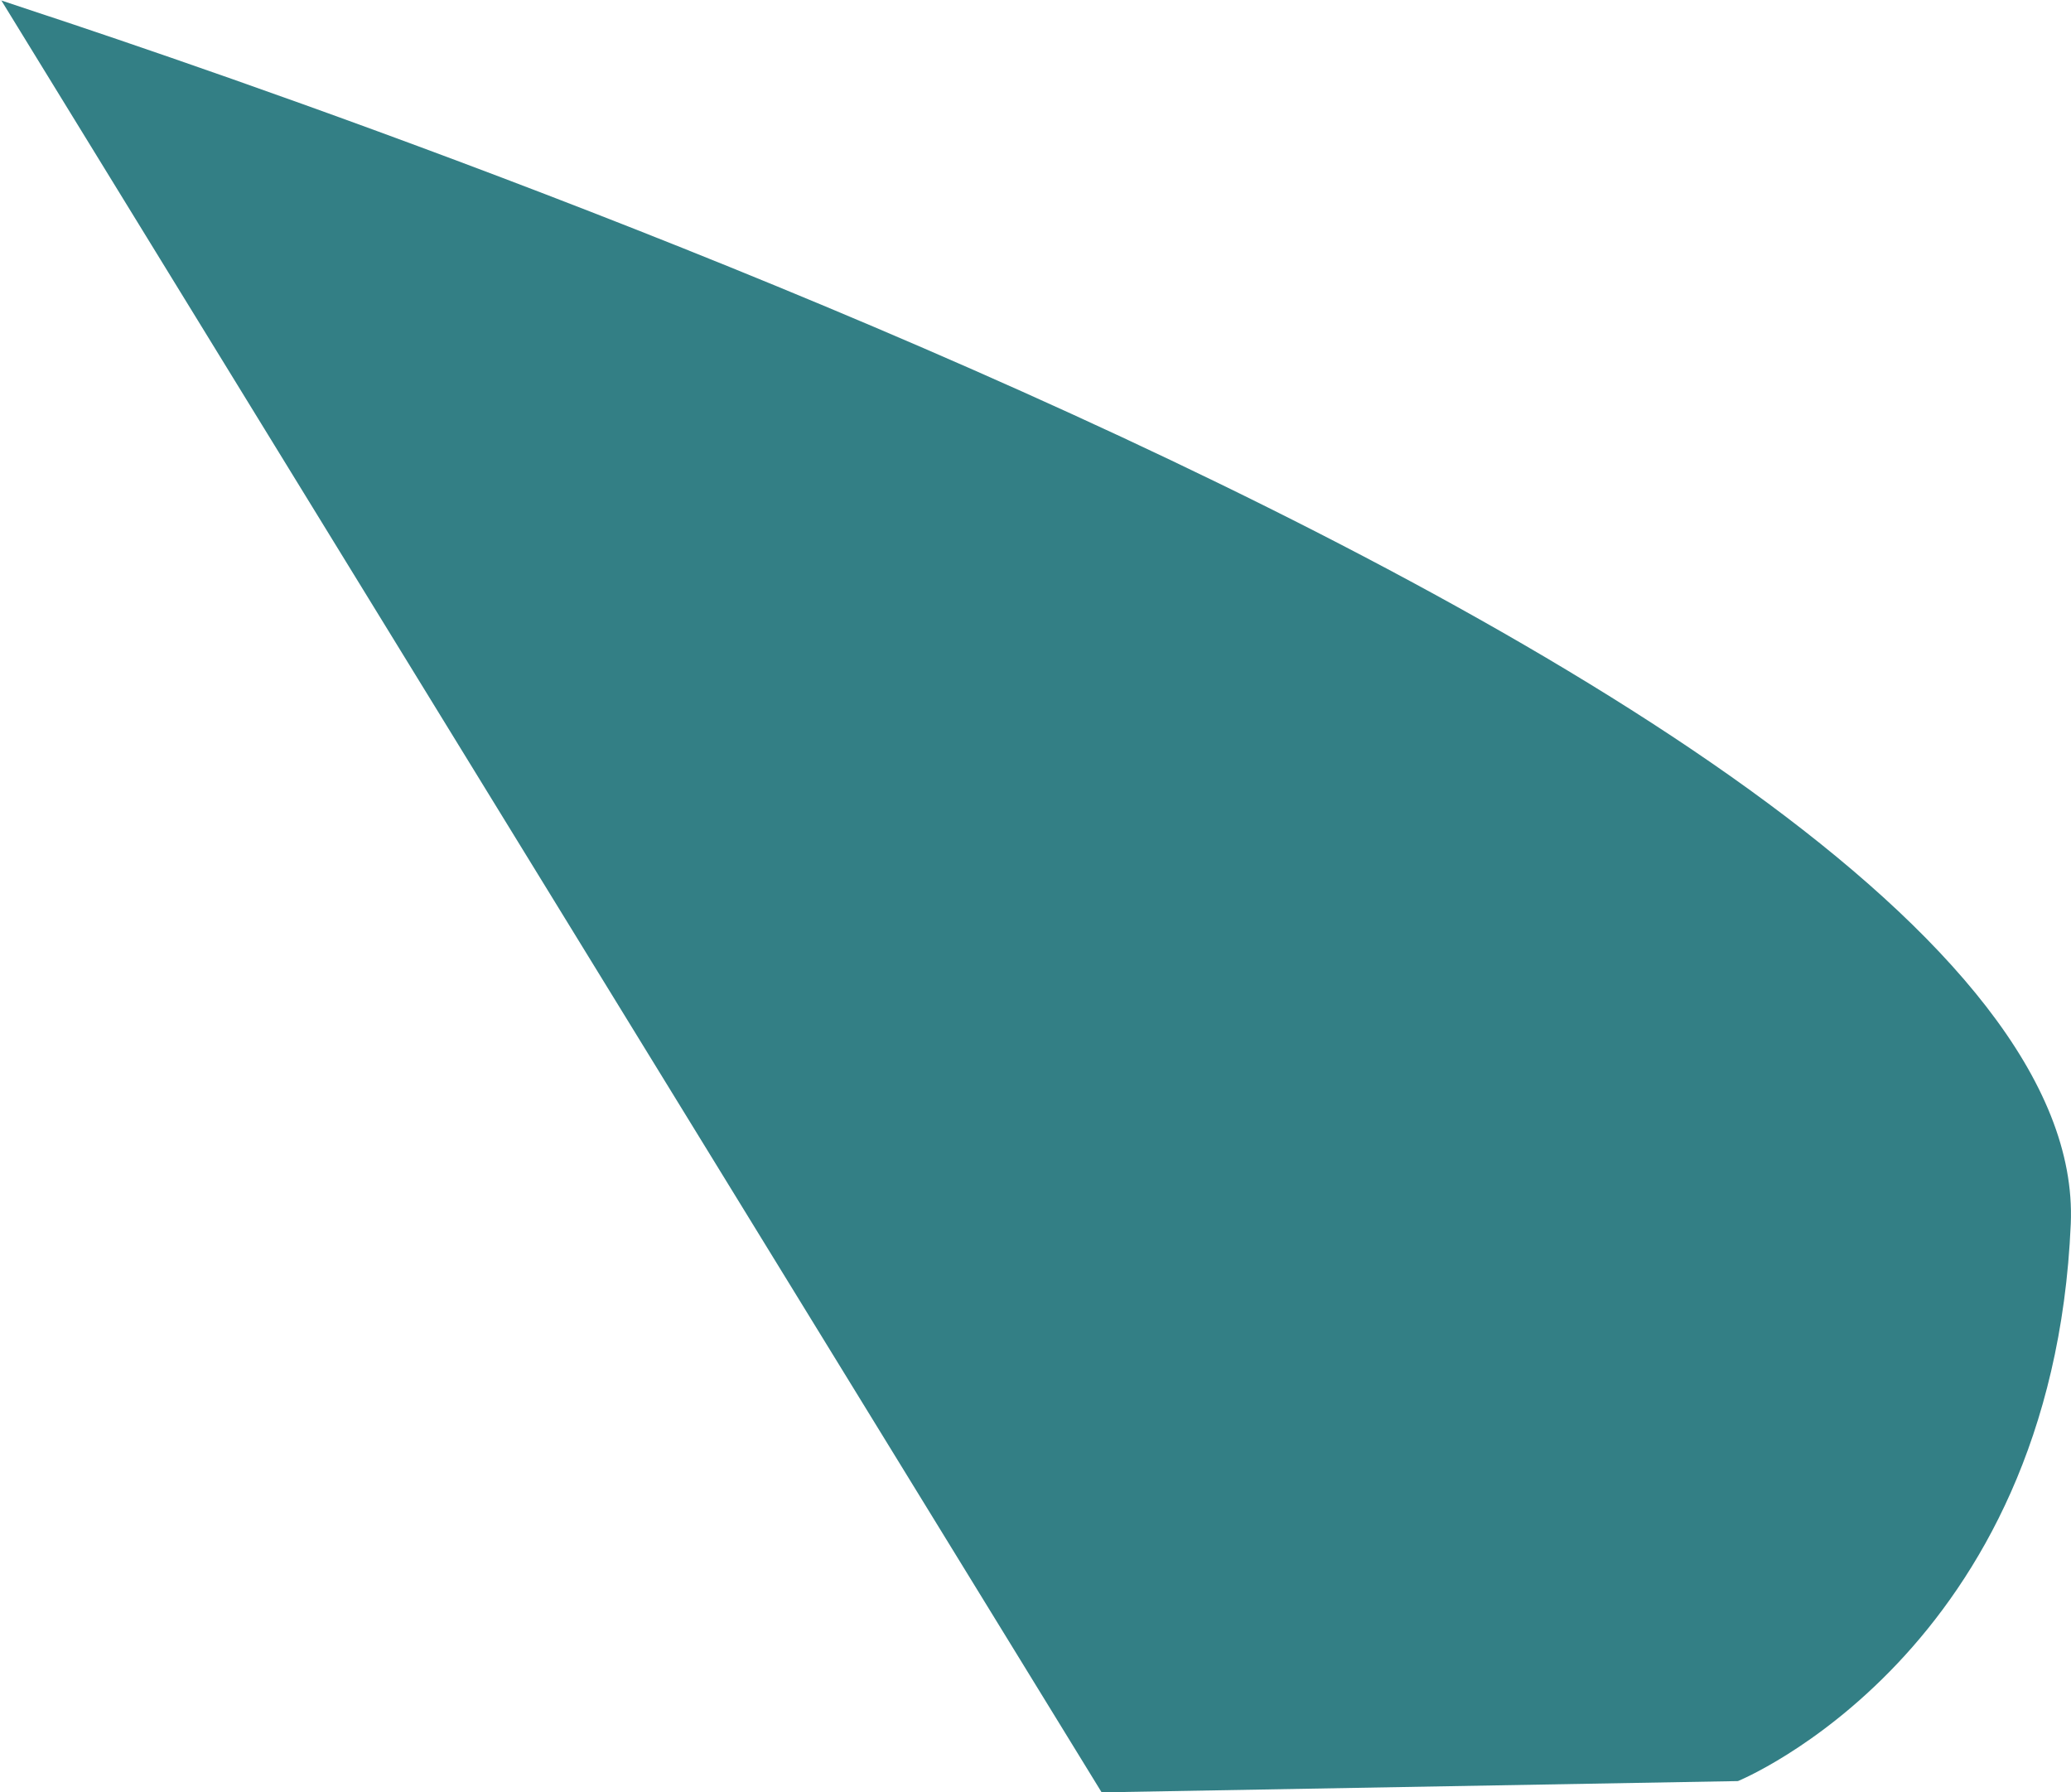 <?xml version="1.0" encoding="utf-8"?>
<!-- Generator: Adobe Illustrator 17.0.0, SVG Export Plug-In . SVG Version: 6.00 Build 0)  -->
<!DOCTYPE svg PUBLIC "-//W3C//DTD SVG 1.1 Basic//EN" "http://www.w3.org/Graphics/SVG/1.1/DTD/svg11-basic.dtd">
<svg version="1.1" baseProfile="basic" id="Слой_1"
	 xmlns="http://www.w3.org/2000/svg" xmlns:xlink="http://www.w3.org/1999/xlink" x="0px" y="0px" width="52.709px"
	 height="45.613px" viewBox="0 0 52.709 45.613" xml:space="preserve">
<path fill="#337F85" d="M0.032,0.008l28.006,45.605l16.194-0.287c0,0,7.999-3.251,8.471-14.179C53.331,16.624-1.52-0.43,0.032,0.008
	z"/>
</svg>
